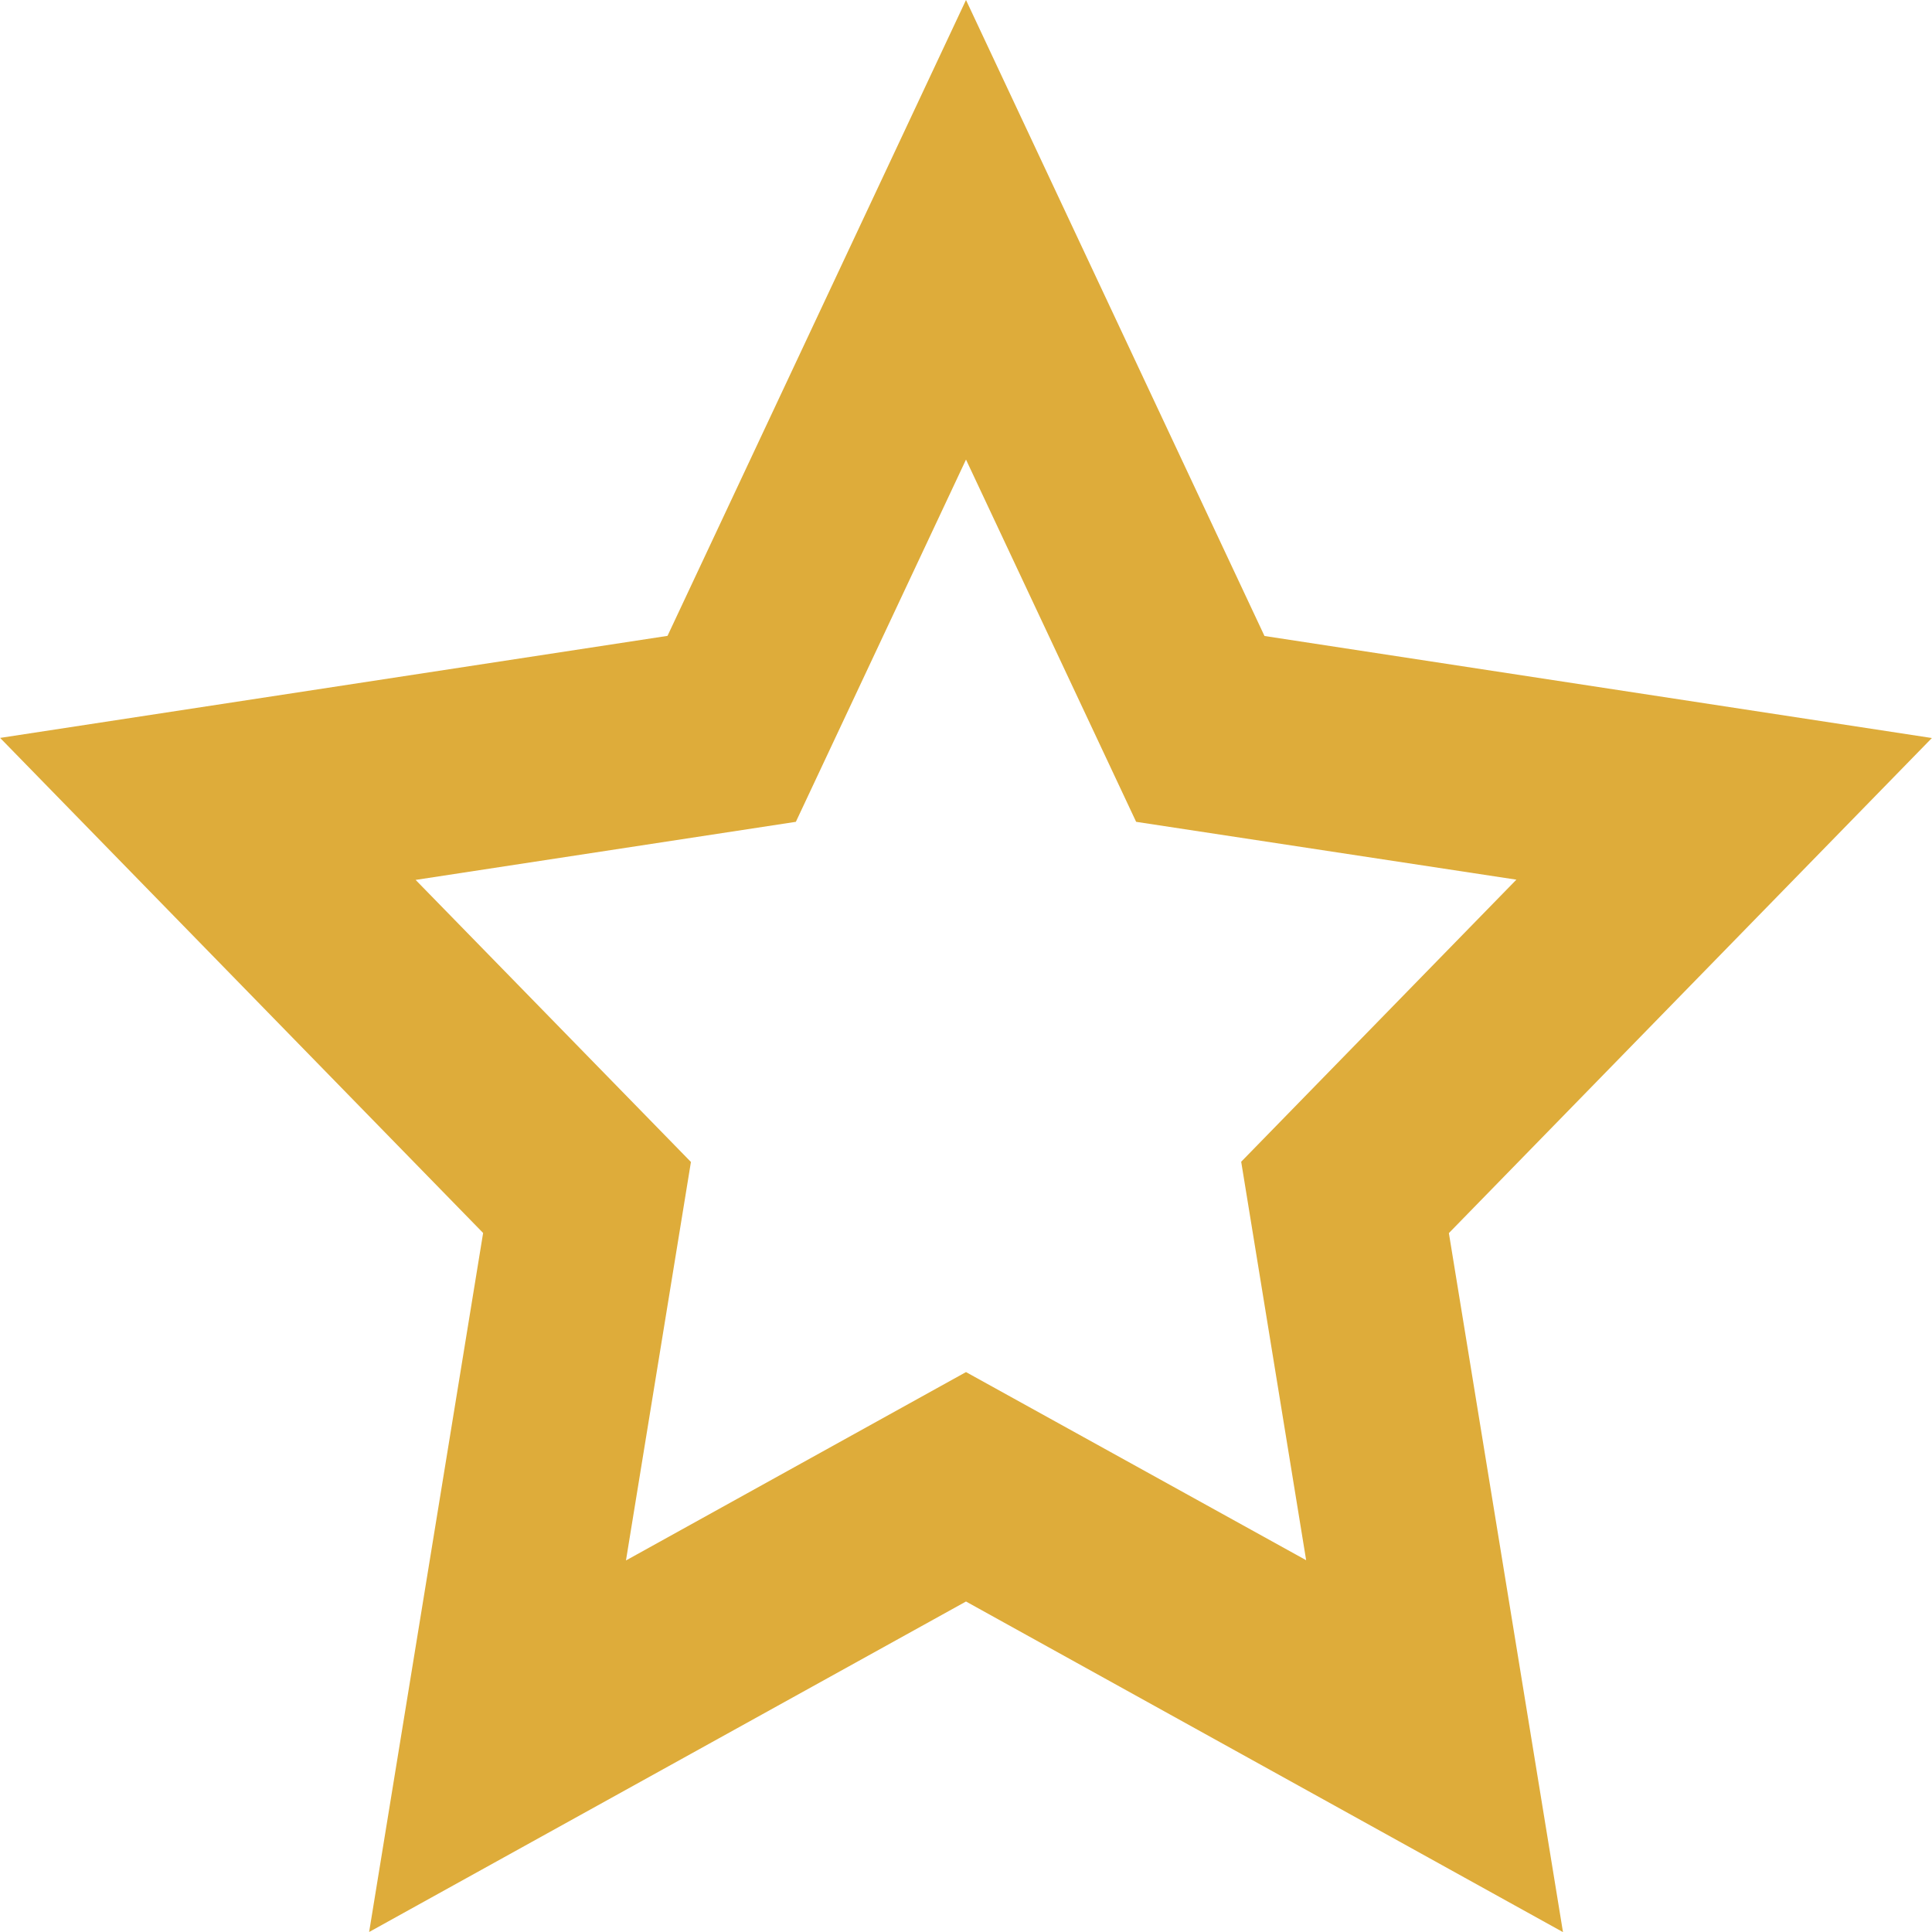 <svg xmlns="http://www.w3.org/2000/svg" width="16" height="16" viewBox="0 0 16 16">
    <defs>
        <style>
            .cls-1{fill:#deac3a}
        </style>
    </defs>
    <path id="star" d="M8.01 11.423l2.817 1.558-.538-3.3 2.279-2.336-3.149-.479-1.409-3-1.409 3-3.149.481 2.28 2.336-.538 3.3zm0 1.9L3.067 16.06l.944-5.789-4-4.1 5.527-.845L8.01.06l2.472 5.267 5.527.845-4 4.1.945 5.789z" class="cls-1" transform="translate(-.01 -.06)"/>
</svg>
